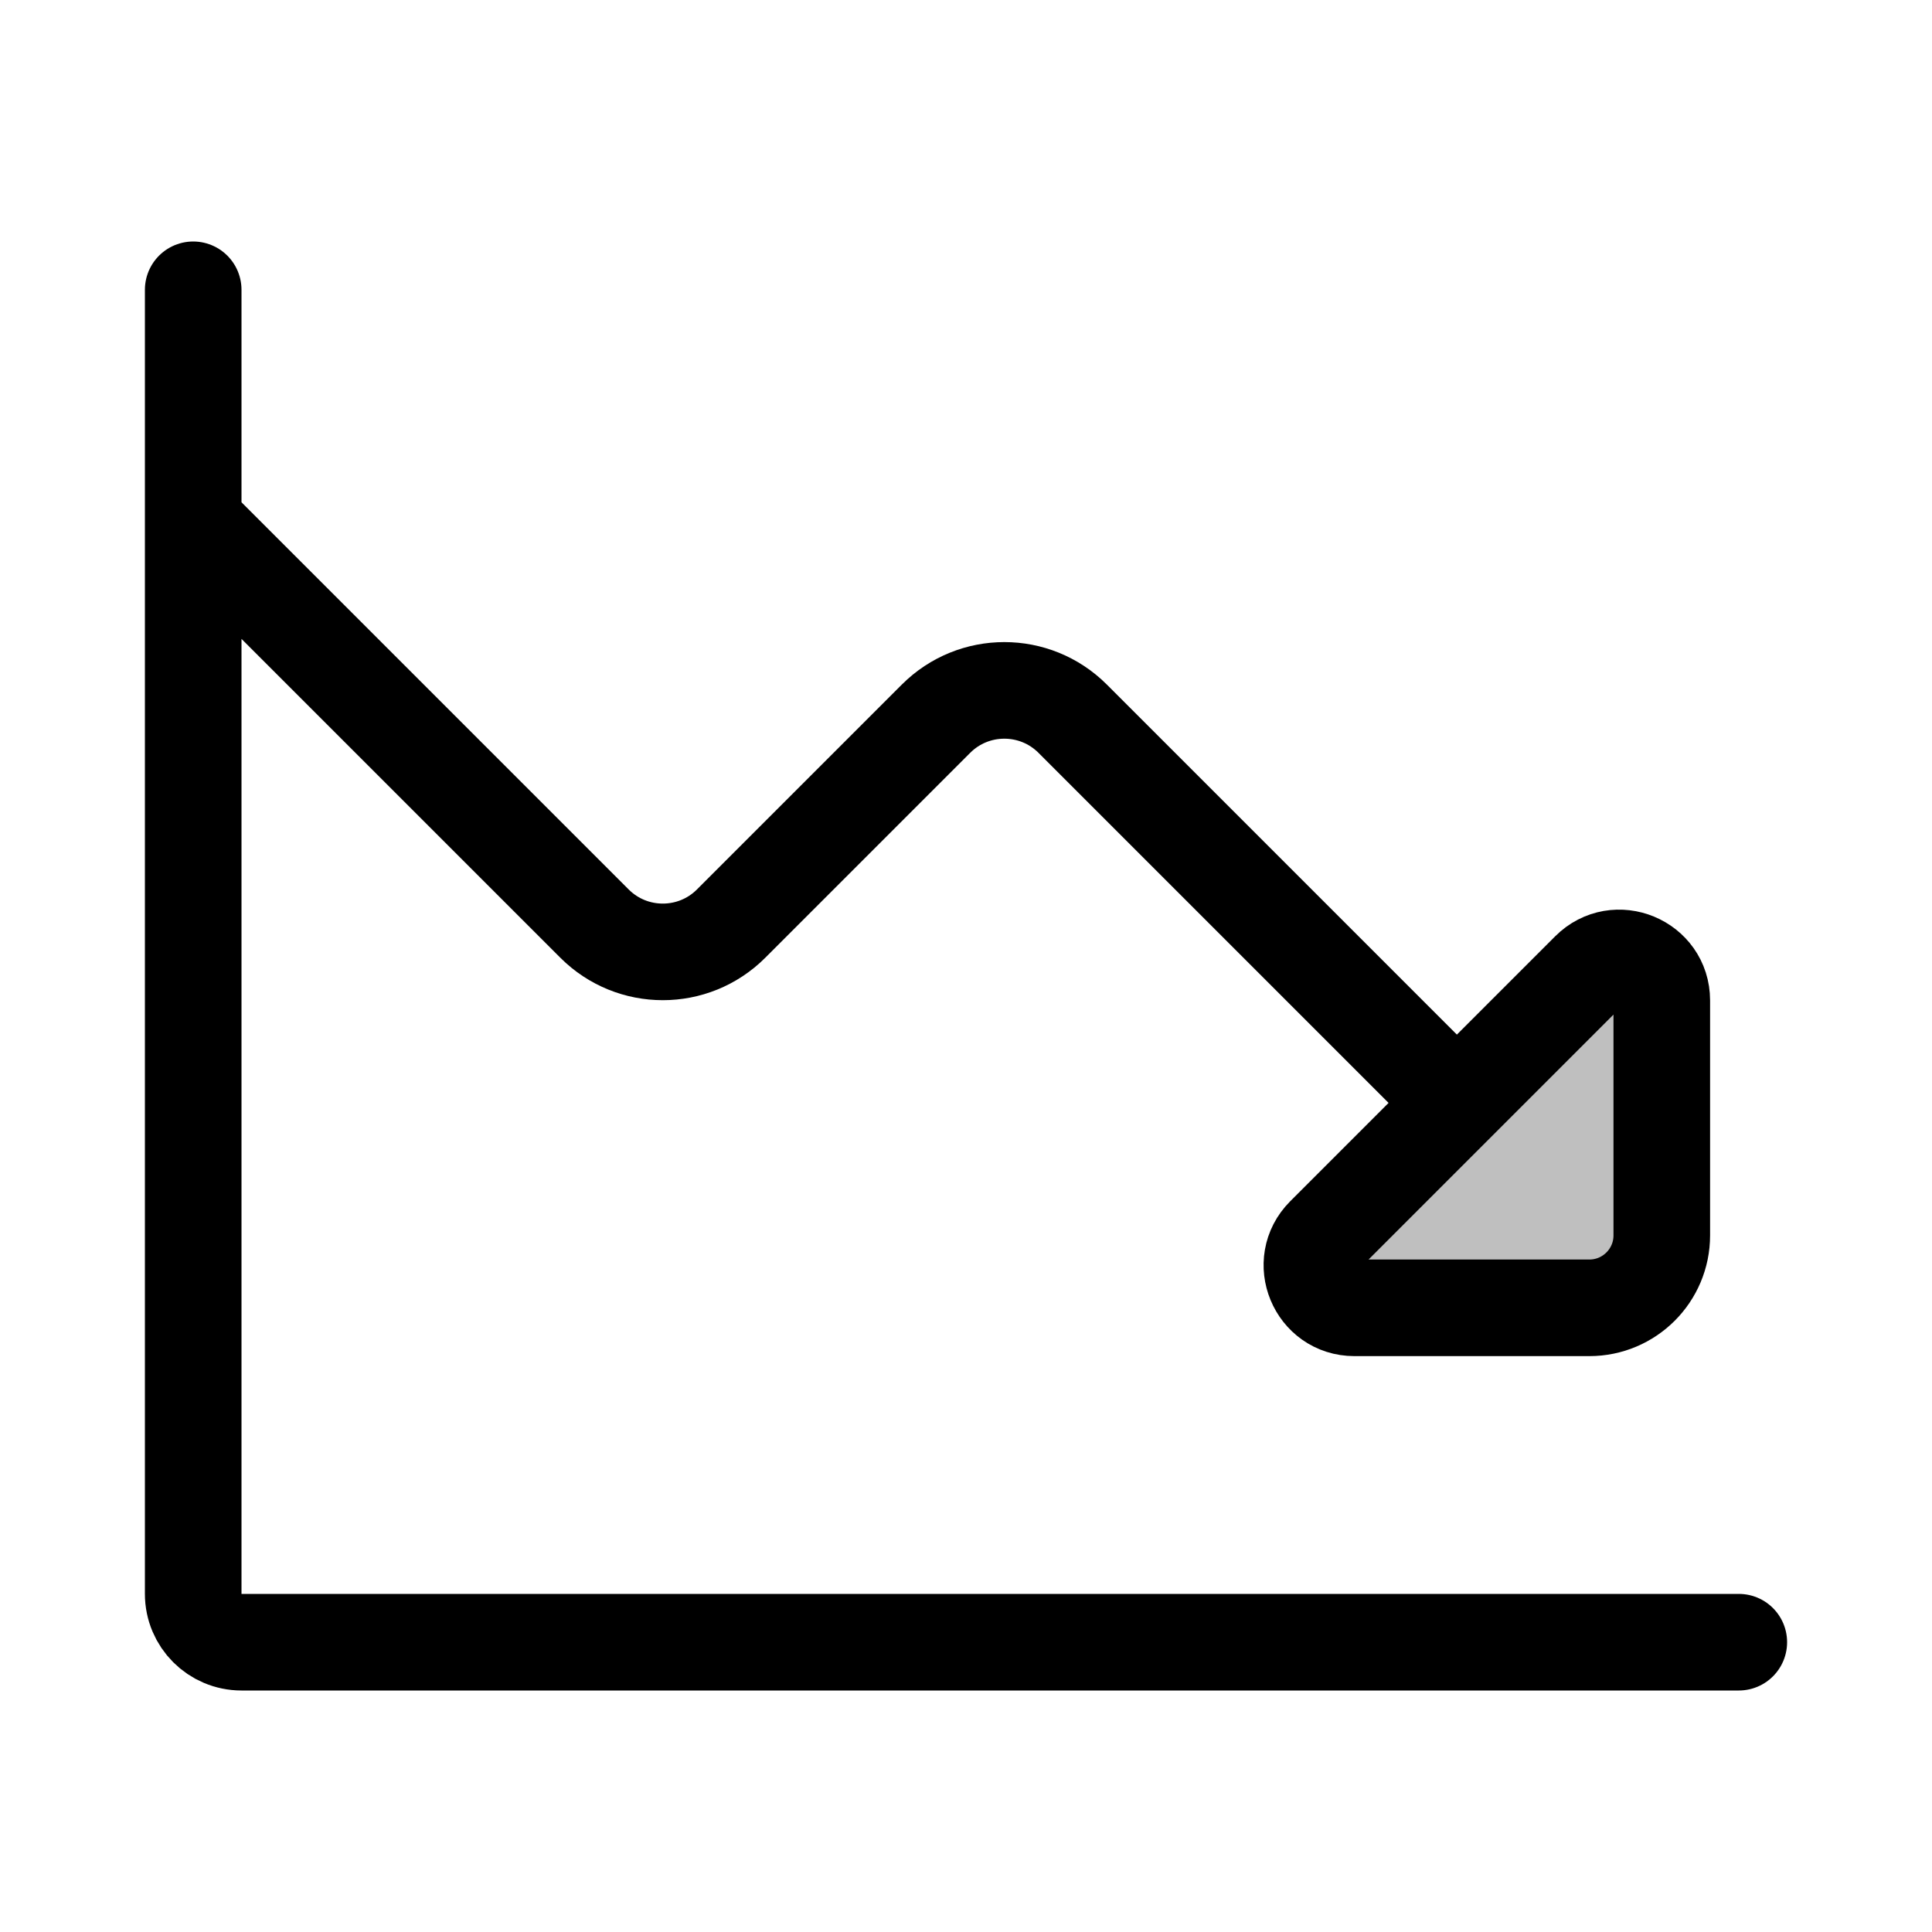 <svg width="80" height="80" viewBox="0 0 80 80" fill="none" xmlns="http://www.w3.org/2000/svg">
  <path d="M65.811 40.184L54.841 51.154C53.733 52.261 54.518 54.154 56.083 54.154H65.811C67.468 54.154 68.811 52.811 68.811 51.154V41.426C68.811 39.861 66.918 39.077 65.811 40.184Z" fill="currentColor" fill-opacity="0.25" />
  <path d="M8 21.627L24.617 38.244C26.179 39.806 28.712 39.806 30.274 38.244L38.759 29.759C40.321 28.197 42.854 28.197 44.416 29.759L60.326 45.669M72 68H10C8.896 68 8 67.105 8 66V12M54.841 51.154L65.811 40.184C66.918 39.077 68.811 39.861 68.811 41.426V51.154C68.811 52.811 67.468 54.154 65.811 54.154H56.083C54.518 54.154 53.733 52.261 54.841 51.154Z" stroke="currentColor" stroke-width="4" stroke-linecap="round" stroke-linejoin="round" />
</svg>